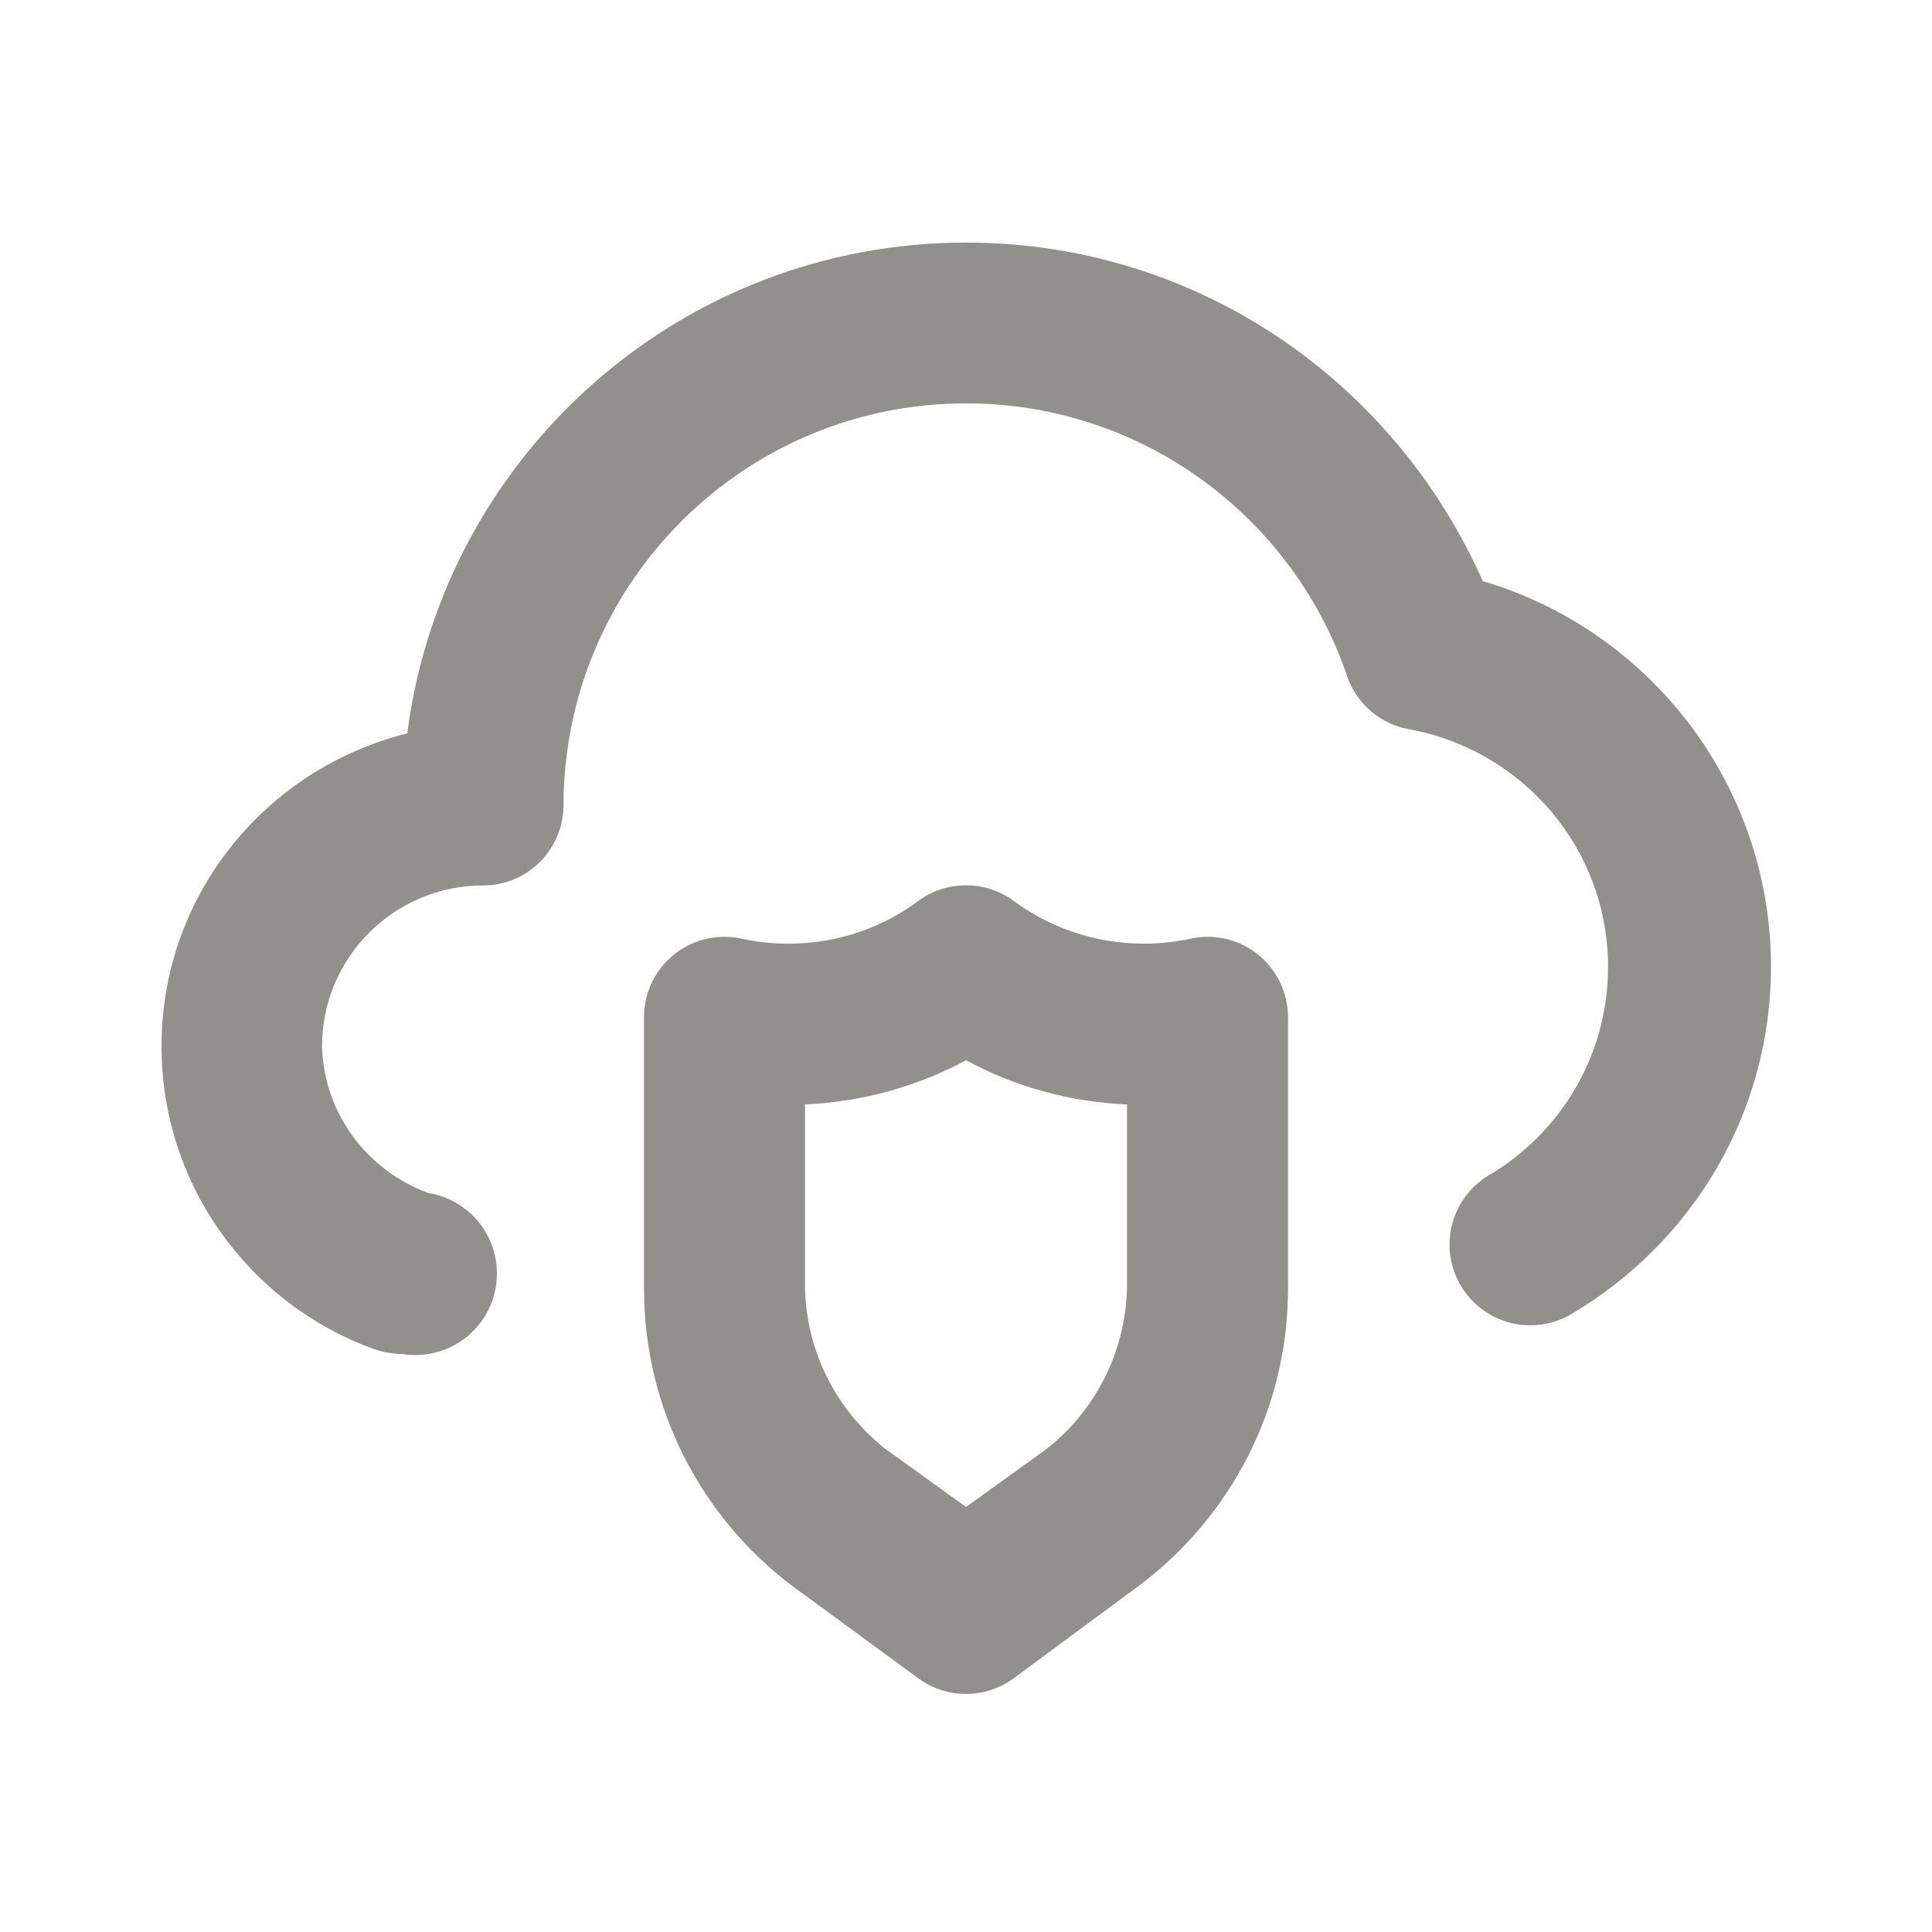 <!-- Generated by IcoMoon.io -->
<svg version="1.1" xmlns="http://www.w3.org/2000/svg" width="280" height="280" viewBox="0 0 280 280">
<title>ul-cloud-shield</title>
<path fill="#91908d" d="M214.9 84.233c-12.908-29.127-41.566-49.078-74.883-49.078-41.387 0-75.584 30.787-80.938 70.709l-0.046 0.419c-20.602 5.143-35.623 23.488-35.623 45.341 0 20.227 12.868 37.448 30.865 43.923l0.325 0.102c1.114 0.356 2.396 0.568 3.726 0.583h0.008c0.561 0.094 1.207 0.148 1.867 0.148 6.525 0 11.815-5.29 11.815-11.815 0-5.866-4.275-10.734-9.88-11.657l-0.069-0.009c-8.841-3.258-15.092-11.478-15.399-21.197l-0.001-0.036c0-12.887 10.447-23.333 23.333-23.333v0c6.443 0 11.667-5.223 11.667-11.667v0c0.072-32.162 26.161-58.207 58.333-58.207 25.446 0 47.086 16.293 55.059 39.015l0.125 0.409c1.378 4.054 4.813 7.063 9.030 7.806l0.070 0.010c16.465 3.061 28.766 17.314 28.766 34.441 0 12.724-6.789 23.861-16.943 29.988l-0.157 0.088c-3.535 2.059-5.873 5.832-5.873 10.15 0 6.465 5.241 11.707 11.707 11.707 2.147 0 4.159-0.578 5.889-1.587l-0.056 0.030c17.494-10.289 29.050-29.020 29.050-50.451 0-0.023 0-0.046 0-0.070v0.004c-0.077-26.244-17.472-48.404-41.354-55.659l-0.413-0.108zM172.55 136.033c-2.035 0.463-4.371 0.728-6.77 0.728-7.113 0-13.681-2.331-18.981-6.272l0.085 0.060c-1.903-1.404-4.295-2.247-6.883-2.247s-4.98 0.843-6.916 2.27l0.032-0.023c-5.205 3.885-11.765 6.22-18.87 6.22-2.408 0-4.754-0.268-7.009-0.777l0.212 0.040c-0.74-0.167-1.59-0.263-2.463-0.263-2.79 0-5.351 0.979-7.359 2.613l0.021-0.017c-2.623 2.14-4.292 5.364-4.317 8.979v39.321c0 0.017 0 0.038 0 0.059 0 17.549 8.369 33.144 21.334 43.011l0.133 0.097 18.317 13.417c1.903 1.404 4.295 2.247 6.883 2.247s4.98-0.843 6.916-2.27l-0.032 0.023 18.317-13.533c13.093-9.895 21.467-25.436 21.467-42.934 0-0.041 0-0.082-0-0.123v0.006-39.317c-0.025-3.619-1.693-6.843-4.296-8.967l-0.021-0.017c-1.986-1.617-4.548-2.596-7.337-2.596-0.872 0-1.722 0.096-2.54 0.277l0.078-0.014zM163.333 186.667c-0.222 9.459-4.708 17.827-11.603 23.285l-0.064 0.049-11.667 8.4-11.667-8.4c-6.959-5.506-11.444-13.874-11.666-23.297l-0.001-0.036v-26.6c8.603-0.398 16.58-2.727 23.62-6.559l-0.287 0.143c6.753 3.69 14.73 6.019 23.213 6.412l0.121 0.004z"></path>
</svg>

